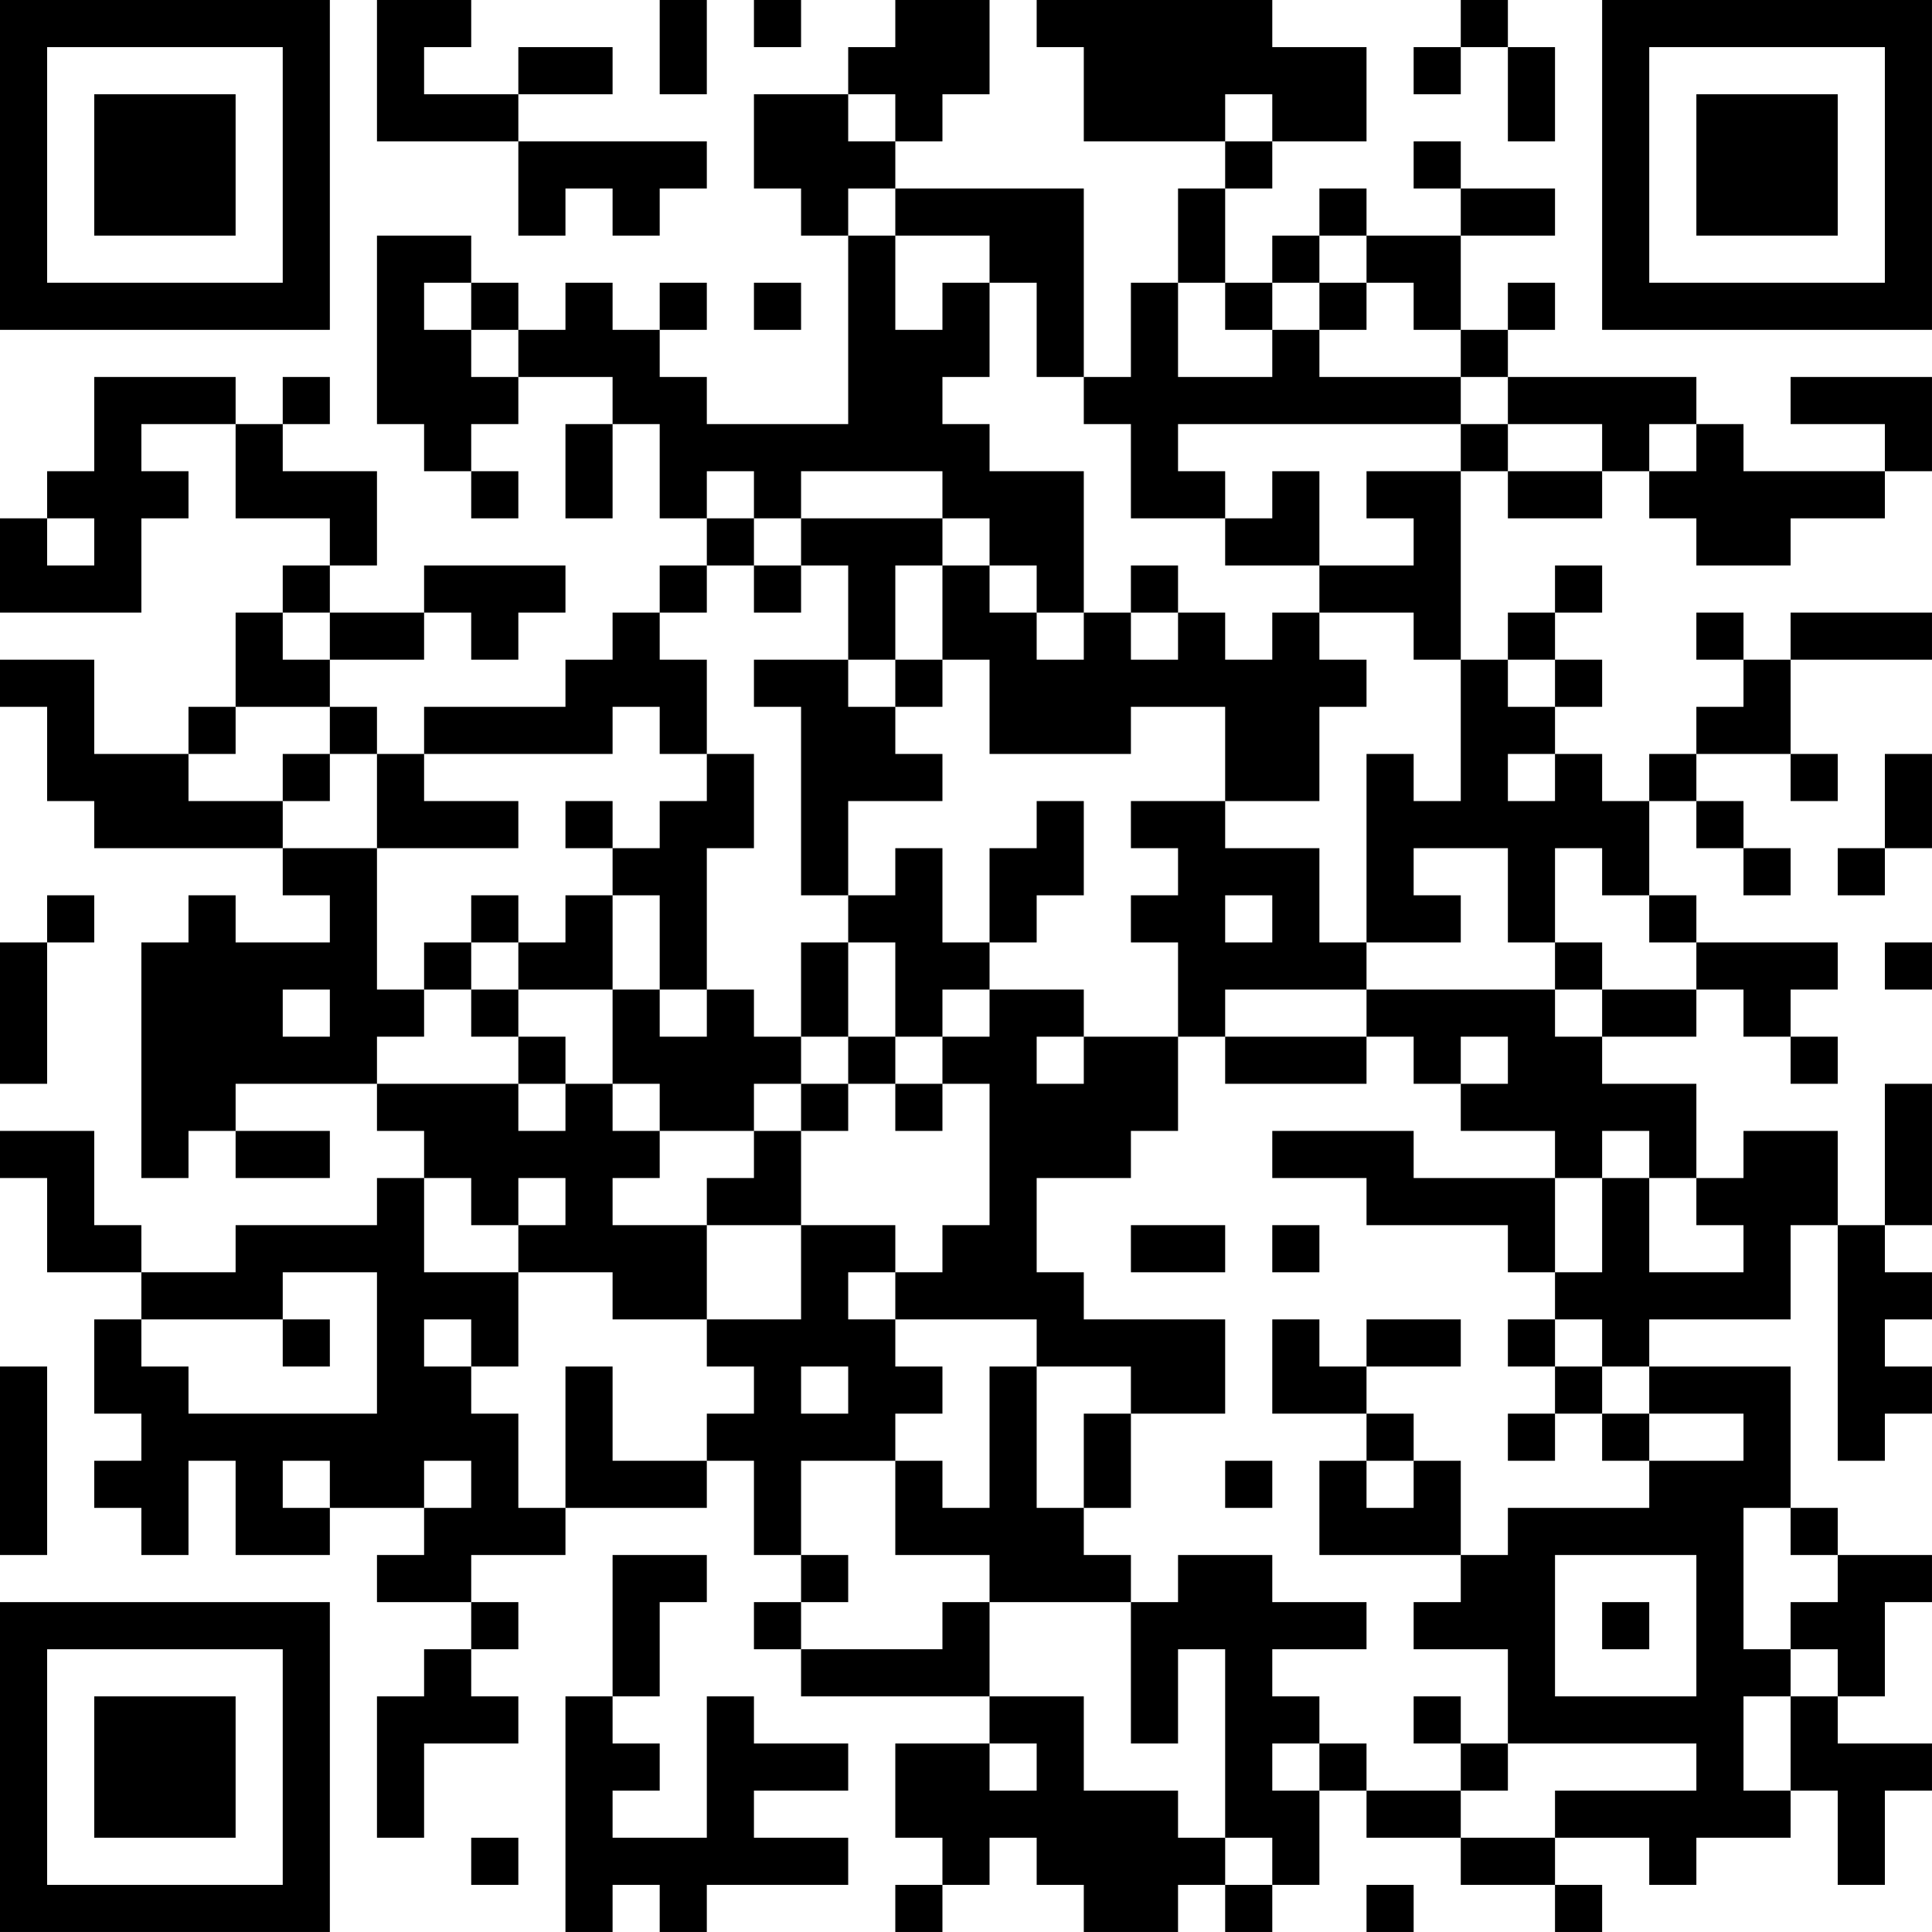 <?xml version="1.0" encoding="UTF-8"?>
<svg xmlns="http://www.w3.org/2000/svg" version="1.1" width="200" height="200" viewBox="0 0 200 200"><rect x="0" y="0" width="200" height="200" fill="#ffffff"/><g transform="scale(4.878)"><g transform="translate(0,0)"><path fill-rule="evenodd" d="M8 0L8 3L11 3L11 5L12 5L12 4L13 4L13 5L14 5L14 4L15 4L15 3L11 3L11 2L13 2L13 1L11 1L11 2L9 2L9 1L10 1L10 0ZM14 0L14 2L15 2L15 0ZM16 0L16 1L17 1L17 0ZM19 0L19 1L18 1L18 2L16 2L16 4L17 4L17 5L18 5L18 9L15 9L15 8L14 8L14 7L15 7L15 6L14 6L14 7L13 7L13 6L12 6L12 7L11 7L11 6L10 6L10 5L8 5L8 9L9 9L9 10L10 10L10 11L11 11L11 10L10 10L10 9L11 9L11 8L13 8L13 9L12 9L12 11L13 11L13 9L14 9L14 11L15 11L15 12L14 12L14 13L13 13L13 14L12 14L12 15L9 15L9 16L8 16L8 15L7 15L7 14L9 14L9 13L10 13L10 14L11 14L11 13L12 13L12 12L9 12L9 13L7 13L7 12L8 12L8 10L6 10L6 9L7 9L7 8L6 8L6 9L5 9L5 8L2 8L2 10L1 10L1 11L0 11L0 13L3 13L3 11L4 11L4 10L3 10L3 9L5 9L5 11L7 11L7 12L6 12L6 13L5 13L5 15L4 15L4 16L2 16L2 14L0 14L0 15L1 15L1 17L2 17L2 18L6 18L6 19L7 19L7 20L5 20L5 19L4 19L4 20L3 20L3 25L4 25L4 24L5 24L5 25L7 25L7 24L5 24L5 23L8 23L8 24L9 24L9 25L8 25L8 26L5 26L5 27L3 27L3 26L2 26L2 24L0 24L0 25L1 25L1 27L3 27L3 28L2 28L2 30L3 30L3 31L2 31L2 32L3 32L3 33L4 33L4 31L5 31L5 33L7 33L7 32L9 32L9 33L8 33L8 34L10 34L10 35L9 35L9 36L8 36L8 39L9 39L9 37L11 37L11 36L10 36L10 35L11 35L11 34L10 34L10 33L12 33L12 32L15 32L15 31L16 31L16 33L17 33L17 34L16 34L16 35L17 35L17 36L21 36L21 37L19 37L19 39L20 39L20 40L19 40L19 41L20 41L20 40L21 40L21 39L22 39L22 40L23 40L23 41L25 41L25 40L26 40L26 41L27 41L27 40L28 40L28 38L29 38L29 39L31 39L31 40L33 40L33 41L34 41L34 40L33 40L33 39L35 39L35 40L36 40L36 39L38 39L38 38L39 38L39 40L40 40L40 38L41 38L41 37L39 37L39 36L40 36L40 34L41 34L41 33L39 33L39 32L38 32L38 29L35 29L35 28L38 28L38 26L39 26L39 31L40 31L40 30L41 30L41 29L40 29L40 28L41 28L41 27L40 27L40 26L41 26L41 23L40 23L40 26L39 26L39 24L37 24L37 25L36 25L36 23L34 23L34 22L36 22L36 21L37 21L37 22L38 22L38 23L39 23L39 22L38 22L38 21L39 21L39 20L36 20L36 19L35 19L35 17L36 17L36 18L37 18L37 19L38 19L38 18L37 18L37 17L36 17L36 16L38 16L38 17L39 17L39 16L38 16L38 14L41 14L41 13L38 13L38 14L37 14L37 13L36 13L36 14L37 14L37 15L36 15L36 16L35 16L35 17L34 17L34 16L33 16L33 15L34 15L34 14L33 14L33 13L34 13L34 12L33 12L33 13L32 13L32 14L31 14L31 10L32 10L32 11L34 11L34 10L35 10L35 11L36 11L36 12L38 12L38 11L40 11L40 10L41 10L41 8L38 8L38 9L40 9L40 10L37 10L37 9L36 9L36 8L32 8L32 7L33 7L33 6L32 6L32 7L31 7L31 5L33 5L33 4L31 4L31 3L30 3L30 4L31 4L31 5L29 5L29 4L28 4L28 5L27 5L27 6L26 6L26 4L27 4L27 3L29 3L29 1L27 1L27 0L22 0L22 1L23 1L23 3L26 3L26 4L25 4L25 6L24 6L24 8L23 8L23 4L19 4L19 3L20 3L20 2L21 2L21 0ZM31 0L31 1L30 1L30 2L31 2L31 1L32 1L32 3L33 3L33 1L32 1L32 0ZM18 2L18 3L19 3L19 2ZM26 2L26 3L27 3L27 2ZM18 4L18 5L19 5L19 7L20 7L20 6L21 6L21 8L20 8L20 9L21 9L21 10L23 10L23 13L22 13L22 12L21 12L21 11L20 11L20 10L17 10L17 11L16 11L16 10L15 10L15 11L16 11L16 12L15 12L15 13L14 13L14 14L15 14L15 16L14 16L14 15L13 15L13 16L9 16L9 17L11 17L11 18L8 18L8 16L7 16L7 15L5 15L5 16L4 16L4 17L6 17L6 18L8 18L8 21L9 21L9 22L8 22L8 23L11 23L11 24L12 24L12 23L13 23L13 24L14 24L14 25L13 25L13 26L15 26L15 28L13 28L13 27L11 27L11 26L12 26L12 25L11 25L11 26L10 26L10 25L9 25L9 27L11 27L11 29L10 29L10 28L9 28L9 29L10 29L10 30L11 30L11 32L12 32L12 29L13 29L13 31L15 31L15 30L16 30L16 29L15 29L15 28L17 28L17 26L19 26L19 27L18 27L18 28L19 28L19 29L20 29L20 30L19 30L19 31L17 31L17 33L18 33L18 34L17 34L17 35L20 35L20 34L21 34L21 36L23 36L23 38L25 38L25 39L26 39L26 40L27 40L27 39L26 39L26 35L25 35L25 37L24 37L24 34L25 34L25 33L27 33L27 34L29 34L29 35L27 35L27 36L28 36L28 37L27 37L27 38L28 38L28 37L29 37L29 38L31 38L31 39L33 39L33 38L36 38L36 37L32 37L32 35L30 35L30 34L31 34L31 33L32 33L32 32L35 32L35 31L37 31L37 30L35 30L35 29L34 29L34 28L33 28L33 27L34 27L34 25L35 25L35 27L37 27L37 26L36 26L36 25L35 25L35 24L34 24L34 25L33 25L33 24L31 24L31 23L32 23L32 22L31 22L31 23L30 23L30 22L29 22L29 21L33 21L33 22L34 22L34 21L36 21L36 20L35 20L35 19L34 19L34 18L33 18L33 20L32 20L32 18L30 18L30 19L31 19L31 20L29 20L29 16L30 16L30 17L31 17L31 14L30 14L30 13L28 13L28 12L30 12L30 11L29 11L29 10L31 10L31 9L32 9L32 10L34 10L34 9L32 9L32 8L31 8L31 7L30 7L30 6L29 6L29 5L28 5L28 6L27 6L27 7L26 7L26 6L25 6L25 8L27 8L27 7L28 7L28 8L31 8L31 9L25 9L25 10L26 10L26 11L24 11L24 9L23 9L23 8L22 8L22 6L21 6L21 5L19 5L19 4ZM9 6L9 7L10 7L10 8L11 8L11 7L10 7L10 6ZM16 6L16 7L17 7L17 6ZM28 6L28 7L29 7L29 6ZM35 9L35 10L36 10L36 9ZM27 10L27 11L26 11L26 12L28 12L28 10ZM1 11L1 12L2 12L2 11ZM17 11L17 12L16 12L16 13L17 13L17 12L18 12L18 14L16 14L16 15L17 15L17 19L18 19L18 20L17 20L17 22L16 22L16 21L15 21L15 18L16 18L16 16L15 16L15 17L14 17L14 18L13 18L13 17L12 17L12 18L13 18L13 19L12 19L12 20L11 20L11 19L10 19L10 20L9 20L9 21L10 21L10 22L11 22L11 23L12 23L12 22L11 22L11 21L13 21L13 23L14 23L14 24L16 24L16 25L15 25L15 26L17 26L17 24L18 24L18 23L19 23L19 24L20 24L20 23L21 23L21 26L20 26L20 27L19 27L19 28L22 28L22 29L21 29L21 32L20 32L20 31L19 31L19 33L21 33L21 34L24 34L24 33L23 33L23 32L24 32L24 30L26 30L26 28L23 28L23 27L22 27L22 25L24 25L24 24L25 24L25 22L26 22L26 23L29 23L29 22L26 22L26 21L29 21L29 20L28 20L28 18L26 18L26 17L28 17L28 15L29 15L29 14L28 14L28 13L27 13L27 14L26 14L26 13L25 13L25 12L24 12L24 13L23 13L23 14L22 14L22 13L21 13L21 12L20 12L20 11ZM19 12L19 14L18 14L18 15L19 15L19 16L20 16L20 17L18 17L18 19L19 19L19 18L20 18L20 20L21 20L21 21L20 21L20 22L19 22L19 20L18 20L18 22L17 22L17 23L16 23L16 24L17 24L17 23L18 23L18 22L19 22L19 23L20 23L20 22L21 22L21 21L23 21L23 22L22 22L22 23L23 23L23 22L25 22L25 20L24 20L24 19L25 19L25 18L24 18L24 17L26 17L26 15L24 15L24 16L21 16L21 14L20 14L20 12ZM6 13L6 14L7 14L7 13ZM24 13L24 14L25 14L25 13ZM19 14L19 15L20 15L20 14ZM32 14L32 15L33 15L33 14ZM6 16L6 17L7 17L7 16ZM32 16L32 17L33 17L33 16ZM40 16L40 18L39 18L39 19L40 19L40 18L41 18L41 16ZM22 17L22 18L21 18L21 20L22 20L22 19L23 19L23 17ZM1 19L1 20L0 20L0 23L1 23L1 20L2 20L2 19ZM13 19L13 21L14 21L14 22L15 22L15 21L14 21L14 19ZM26 19L26 20L27 20L27 19ZM10 20L10 21L11 21L11 20ZM33 20L33 21L34 21L34 20ZM40 20L40 21L41 21L41 20ZM6 21L6 22L7 22L7 21ZM27 24L27 25L29 25L29 26L32 26L32 27L33 27L33 25L30 25L30 24ZM24 26L24 27L26 27L26 26ZM27 26L27 27L28 27L28 26ZM6 27L6 28L3 28L3 29L4 29L4 30L8 30L8 27ZM6 28L6 29L7 29L7 28ZM27 28L27 30L29 30L29 31L28 31L28 33L31 33L31 31L30 31L30 30L29 30L29 29L31 29L31 28L29 28L29 29L28 29L28 28ZM32 28L32 29L33 29L33 30L32 30L32 31L33 31L33 30L34 30L34 31L35 31L35 30L34 30L34 29L33 29L33 28ZM0 29L0 33L1 33L1 29ZM17 29L17 30L18 30L18 29ZM22 29L22 32L23 32L23 30L24 30L24 29ZM6 31L6 32L7 32L7 31ZM9 31L9 32L10 32L10 31ZM26 31L26 32L27 32L27 31ZM29 31L29 32L30 32L30 31ZM37 32L37 35L38 35L38 36L37 36L37 38L38 38L38 36L39 36L39 35L38 35L38 34L39 34L39 33L38 33L38 32ZM13 33L13 36L12 36L12 41L13 41L13 40L14 40L14 41L15 41L15 40L18 40L18 39L16 39L16 38L18 38L18 37L16 37L16 36L15 36L15 39L13 39L13 38L14 38L14 37L13 37L13 36L14 36L14 34L15 34L15 33ZM33 33L33 36L36 36L36 33ZM34 34L34 35L35 35L35 34ZM30 36L30 37L31 37L31 38L32 38L32 37L31 37L31 36ZM21 37L21 38L22 38L22 37ZM10 39L10 40L11 40L11 39ZM29 40L29 41L30 41L30 40ZM0 0L0 7L7 7L7 0ZM1 1L1 6L6 6L6 1ZM2 2L2 5L5 5L5 2ZM34 0L34 7L41 7L41 0ZM35 1L35 6L40 6L40 1ZM36 2L36 5L39 5L39 2ZM0 34L0 41L7 41L7 34ZM1 35L1 40L6 40L6 35ZM2 36L2 39L5 39L5 36Z" fill="#000000"/></g></g></svg>
